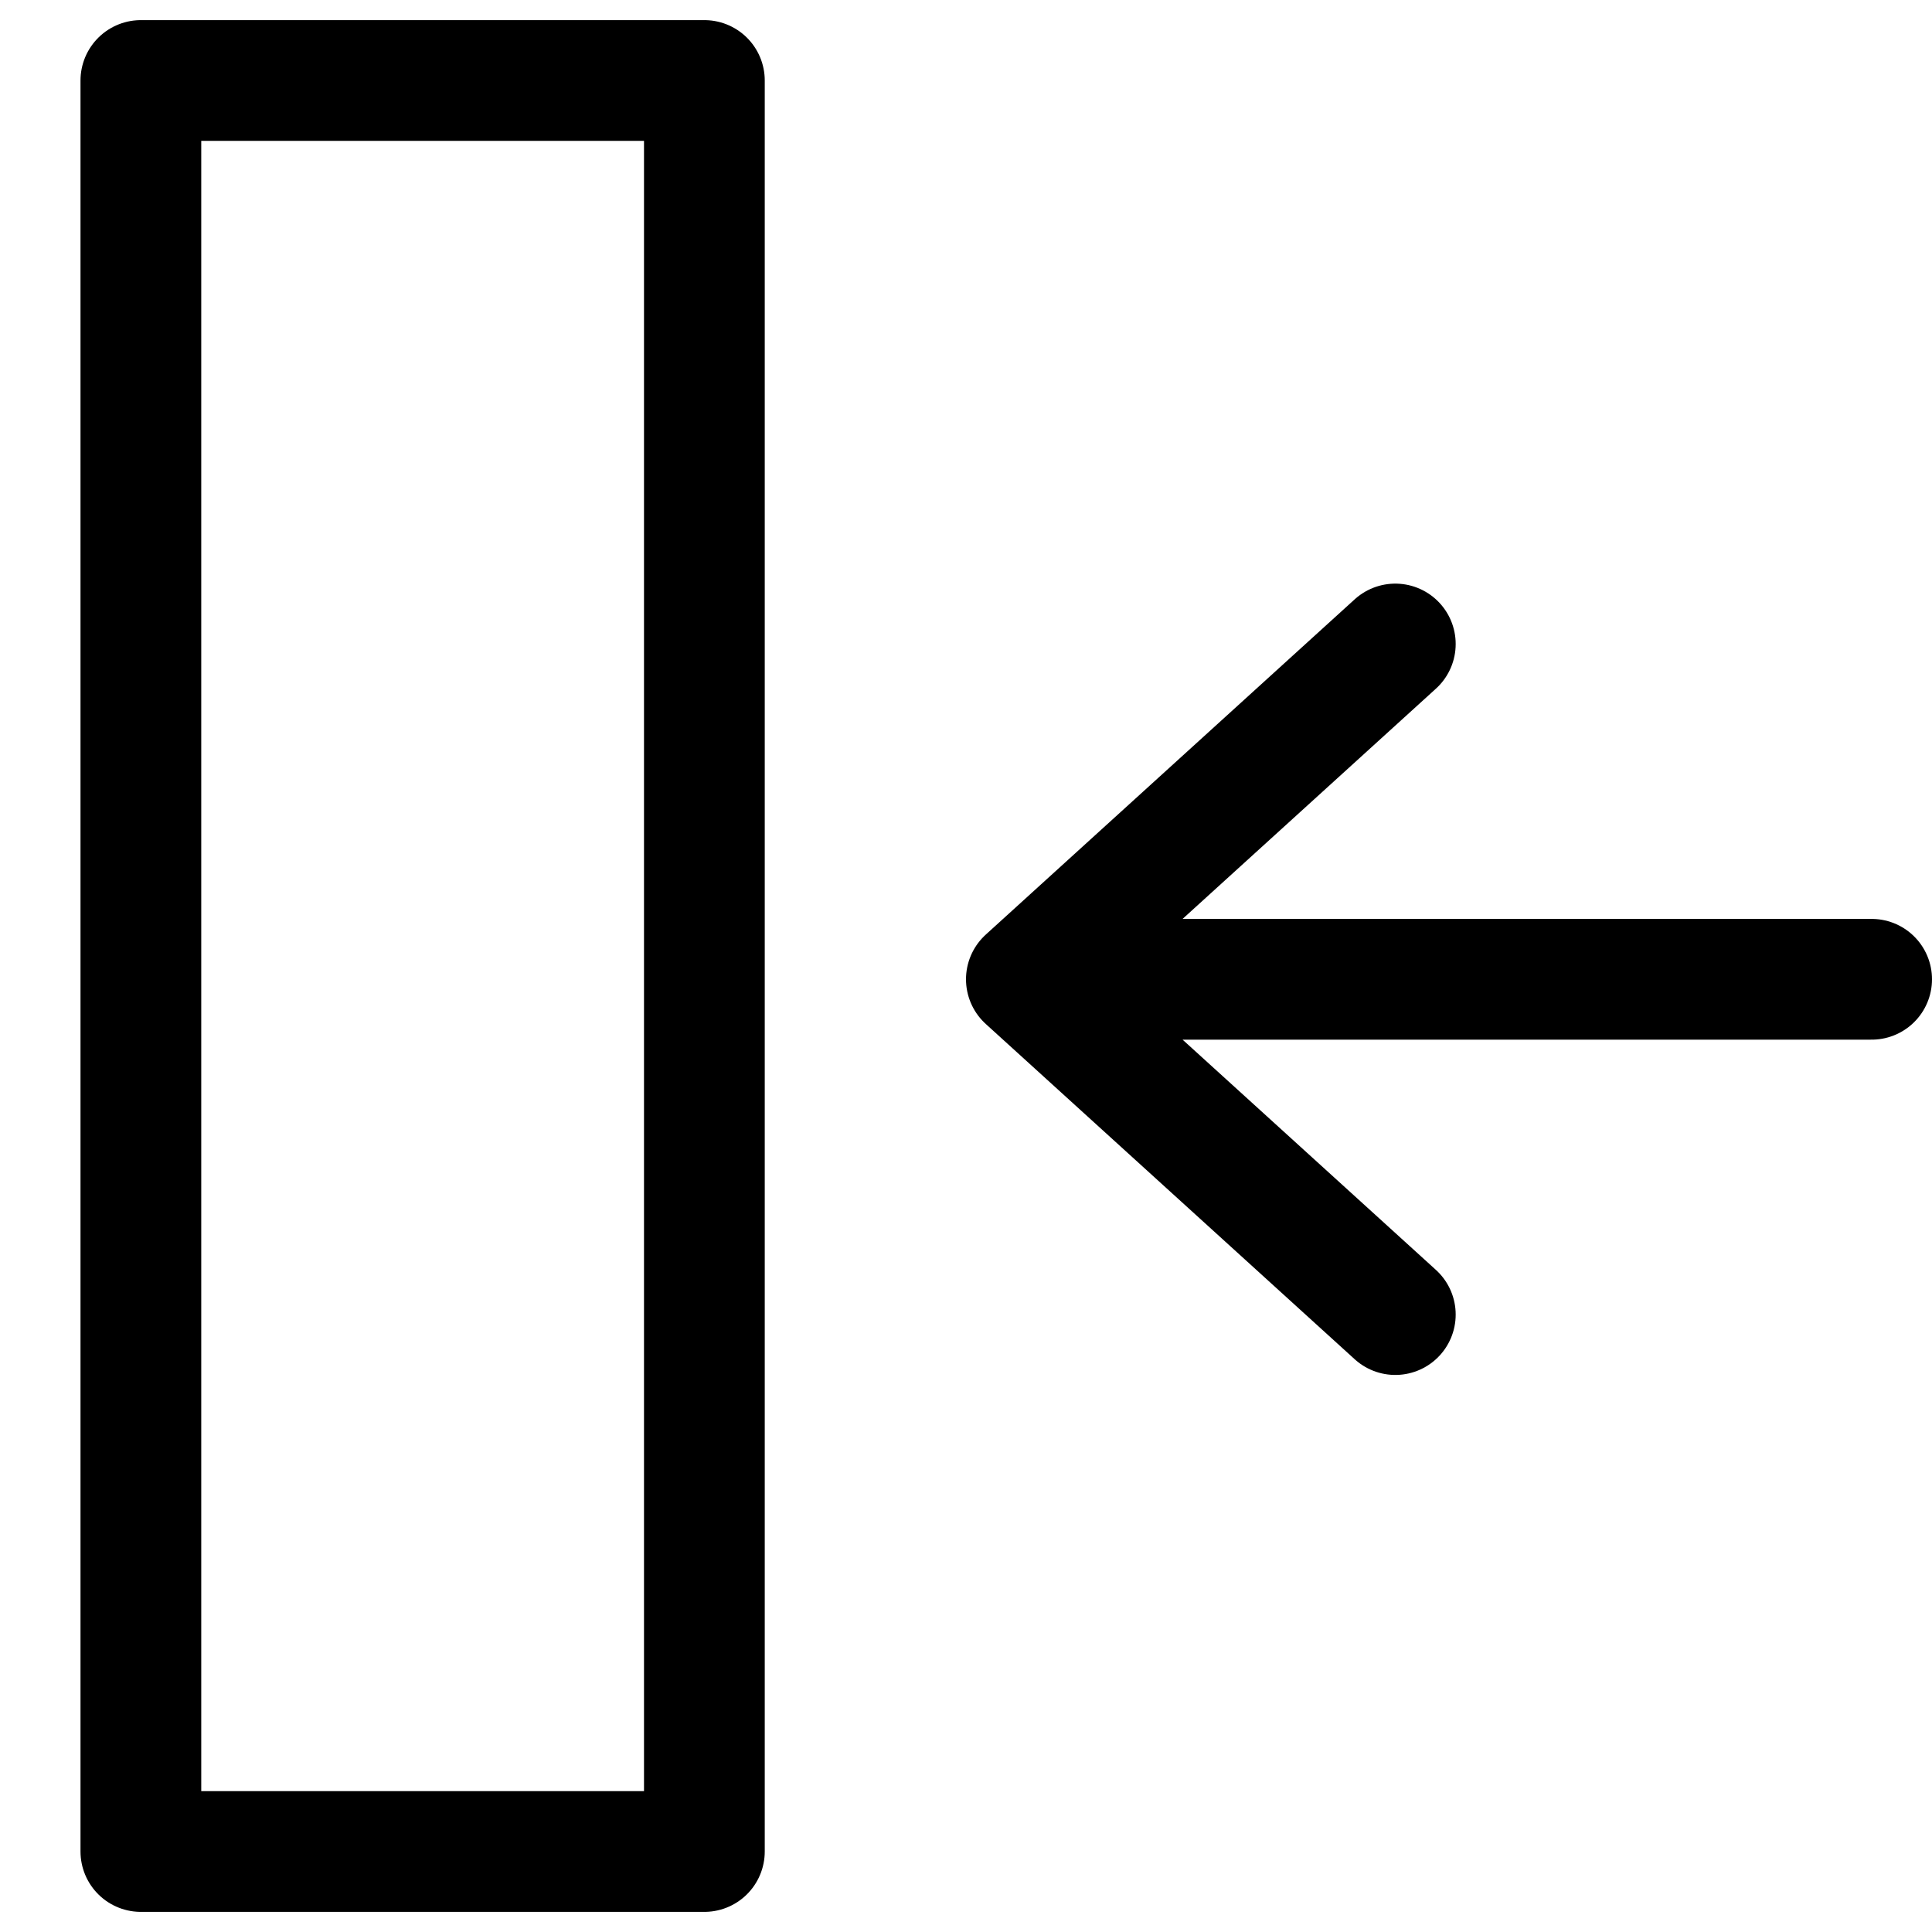 <svg width="24" height="24" viewBox="0 0 24 24" fill="none"
    xmlns="http://www.w3.org/2000/svg">
    <g id="navigation/collapse-panel">
        <path id="stroke" d="M17.333 8L12.75 12.165M12.75 12.165L17.333 16.33M12.75 12.165H23.25M8.75 23H1.75V1H8.75V23Z" stroke="currentColor" stroke-width="1.5" stroke-linecap="round" stroke-linejoin="round"/>
    </g>
</svg>
